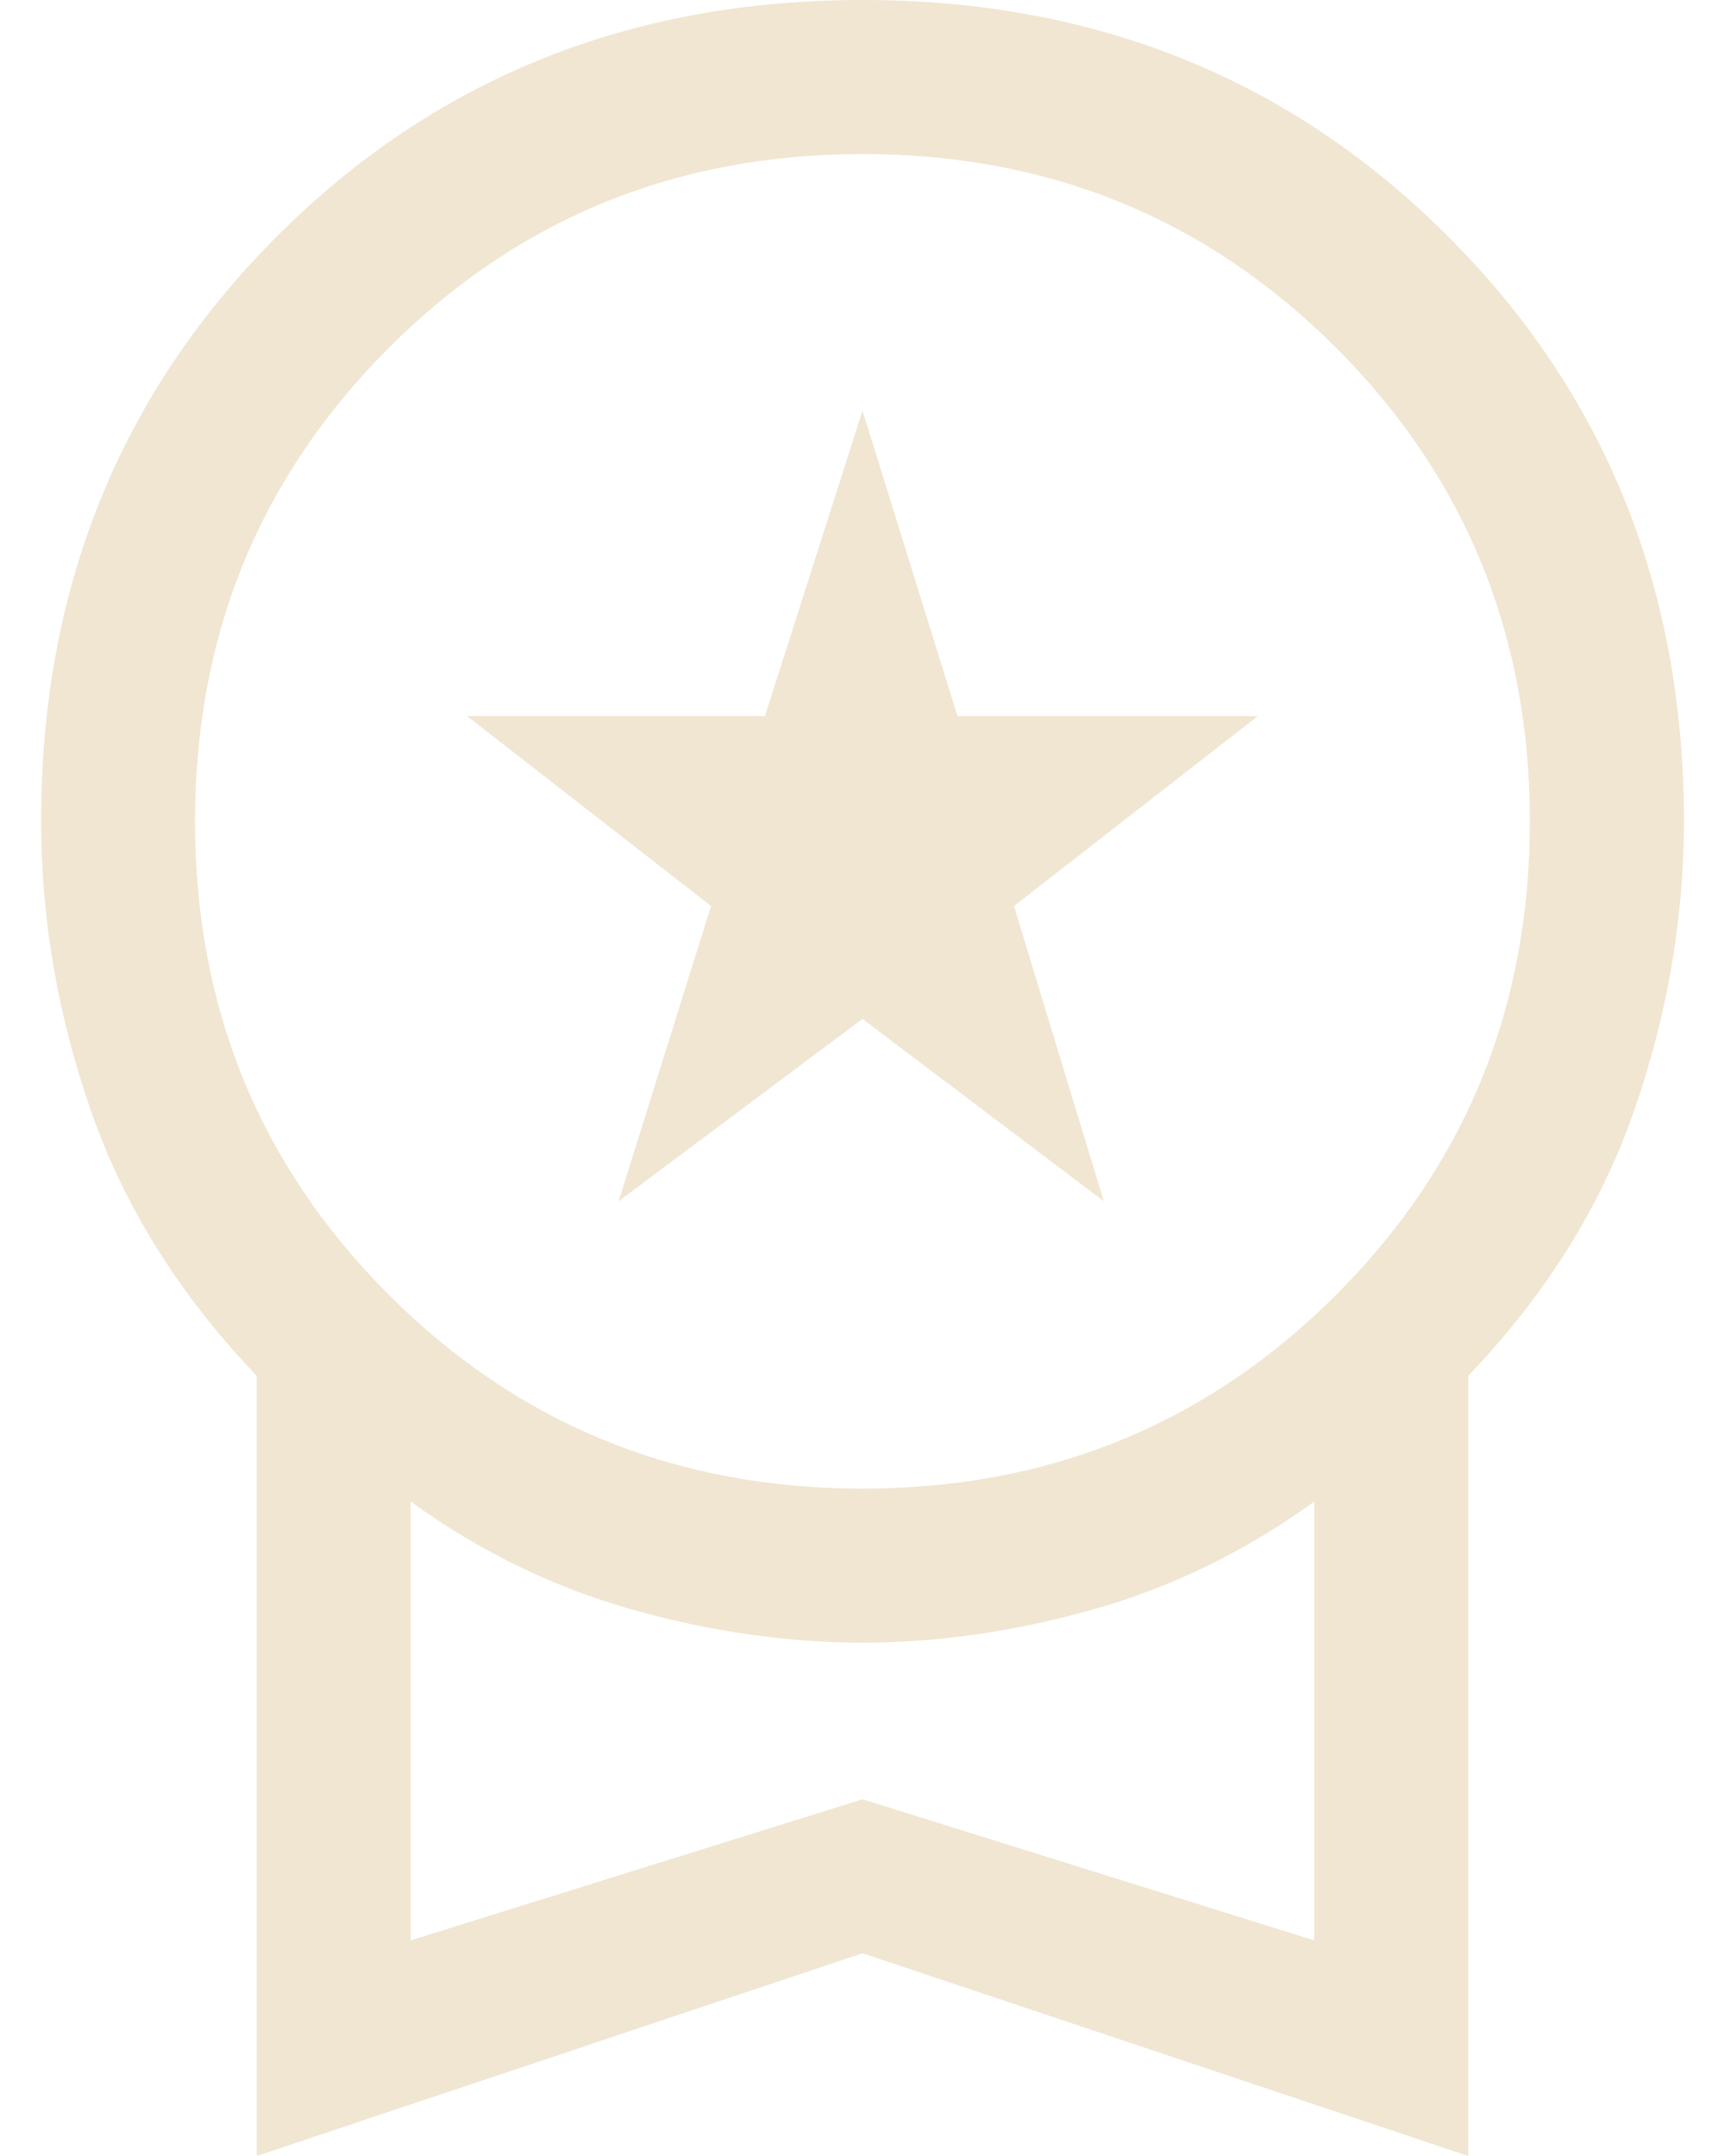 <svg width="16" height="20" viewBox="0 0 16 20" fill="none" xmlns="http://www.w3.org/2000/svg">
<path d="M5.738 11.143L6.595 8.405L4.333 6.643H7.095L8 3.81L8.881 6.643H11.667L9.405 8.405L10.238 11.143L8 9.452L5.738 11.143ZM2.381 20V12.762C1.667 12.016 1.155 11.198 0.845 10.309C0.536 9.421 0.381 8.524 0.381 7.619C0.381 5.46 1.111 3.651 2.571 2.19C4.032 0.73 5.841 0 8 0C10.159 0 11.968 0.73 13.428 2.19C14.889 3.651 15.619 5.46 15.619 7.619C15.619 8.524 15.464 9.421 15.155 10.309C14.845 11.198 14.333 12.016 13.619 12.762V20L8 18.119L2.381 20ZM8 13.809C9.73 13.809 11.194 13.21 12.393 12.012C13.591 10.813 14.19 9.349 14.19 7.619C14.19 5.889 13.591 4.425 12.393 3.226C11.194 2.028 9.73 1.429 8 1.429C6.27 1.429 4.805 2.028 3.607 3.226C2.409 4.425 1.809 5.889 1.809 7.619C1.809 9.349 2.409 10.813 3.607 12.012C4.805 13.21 6.27 13.809 8 13.809ZM3.809 18L8 16.691L12.19 18V13.929C11.556 14.389 10.873 14.722 10.143 14.929C9.413 15.135 8.698 15.238 8 15.238C7.301 15.238 6.587 15.135 5.857 14.929C5.127 14.722 4.444 14.389 3.809 13.929V18Z" fill="#F0E6D2"/>
</svg>
